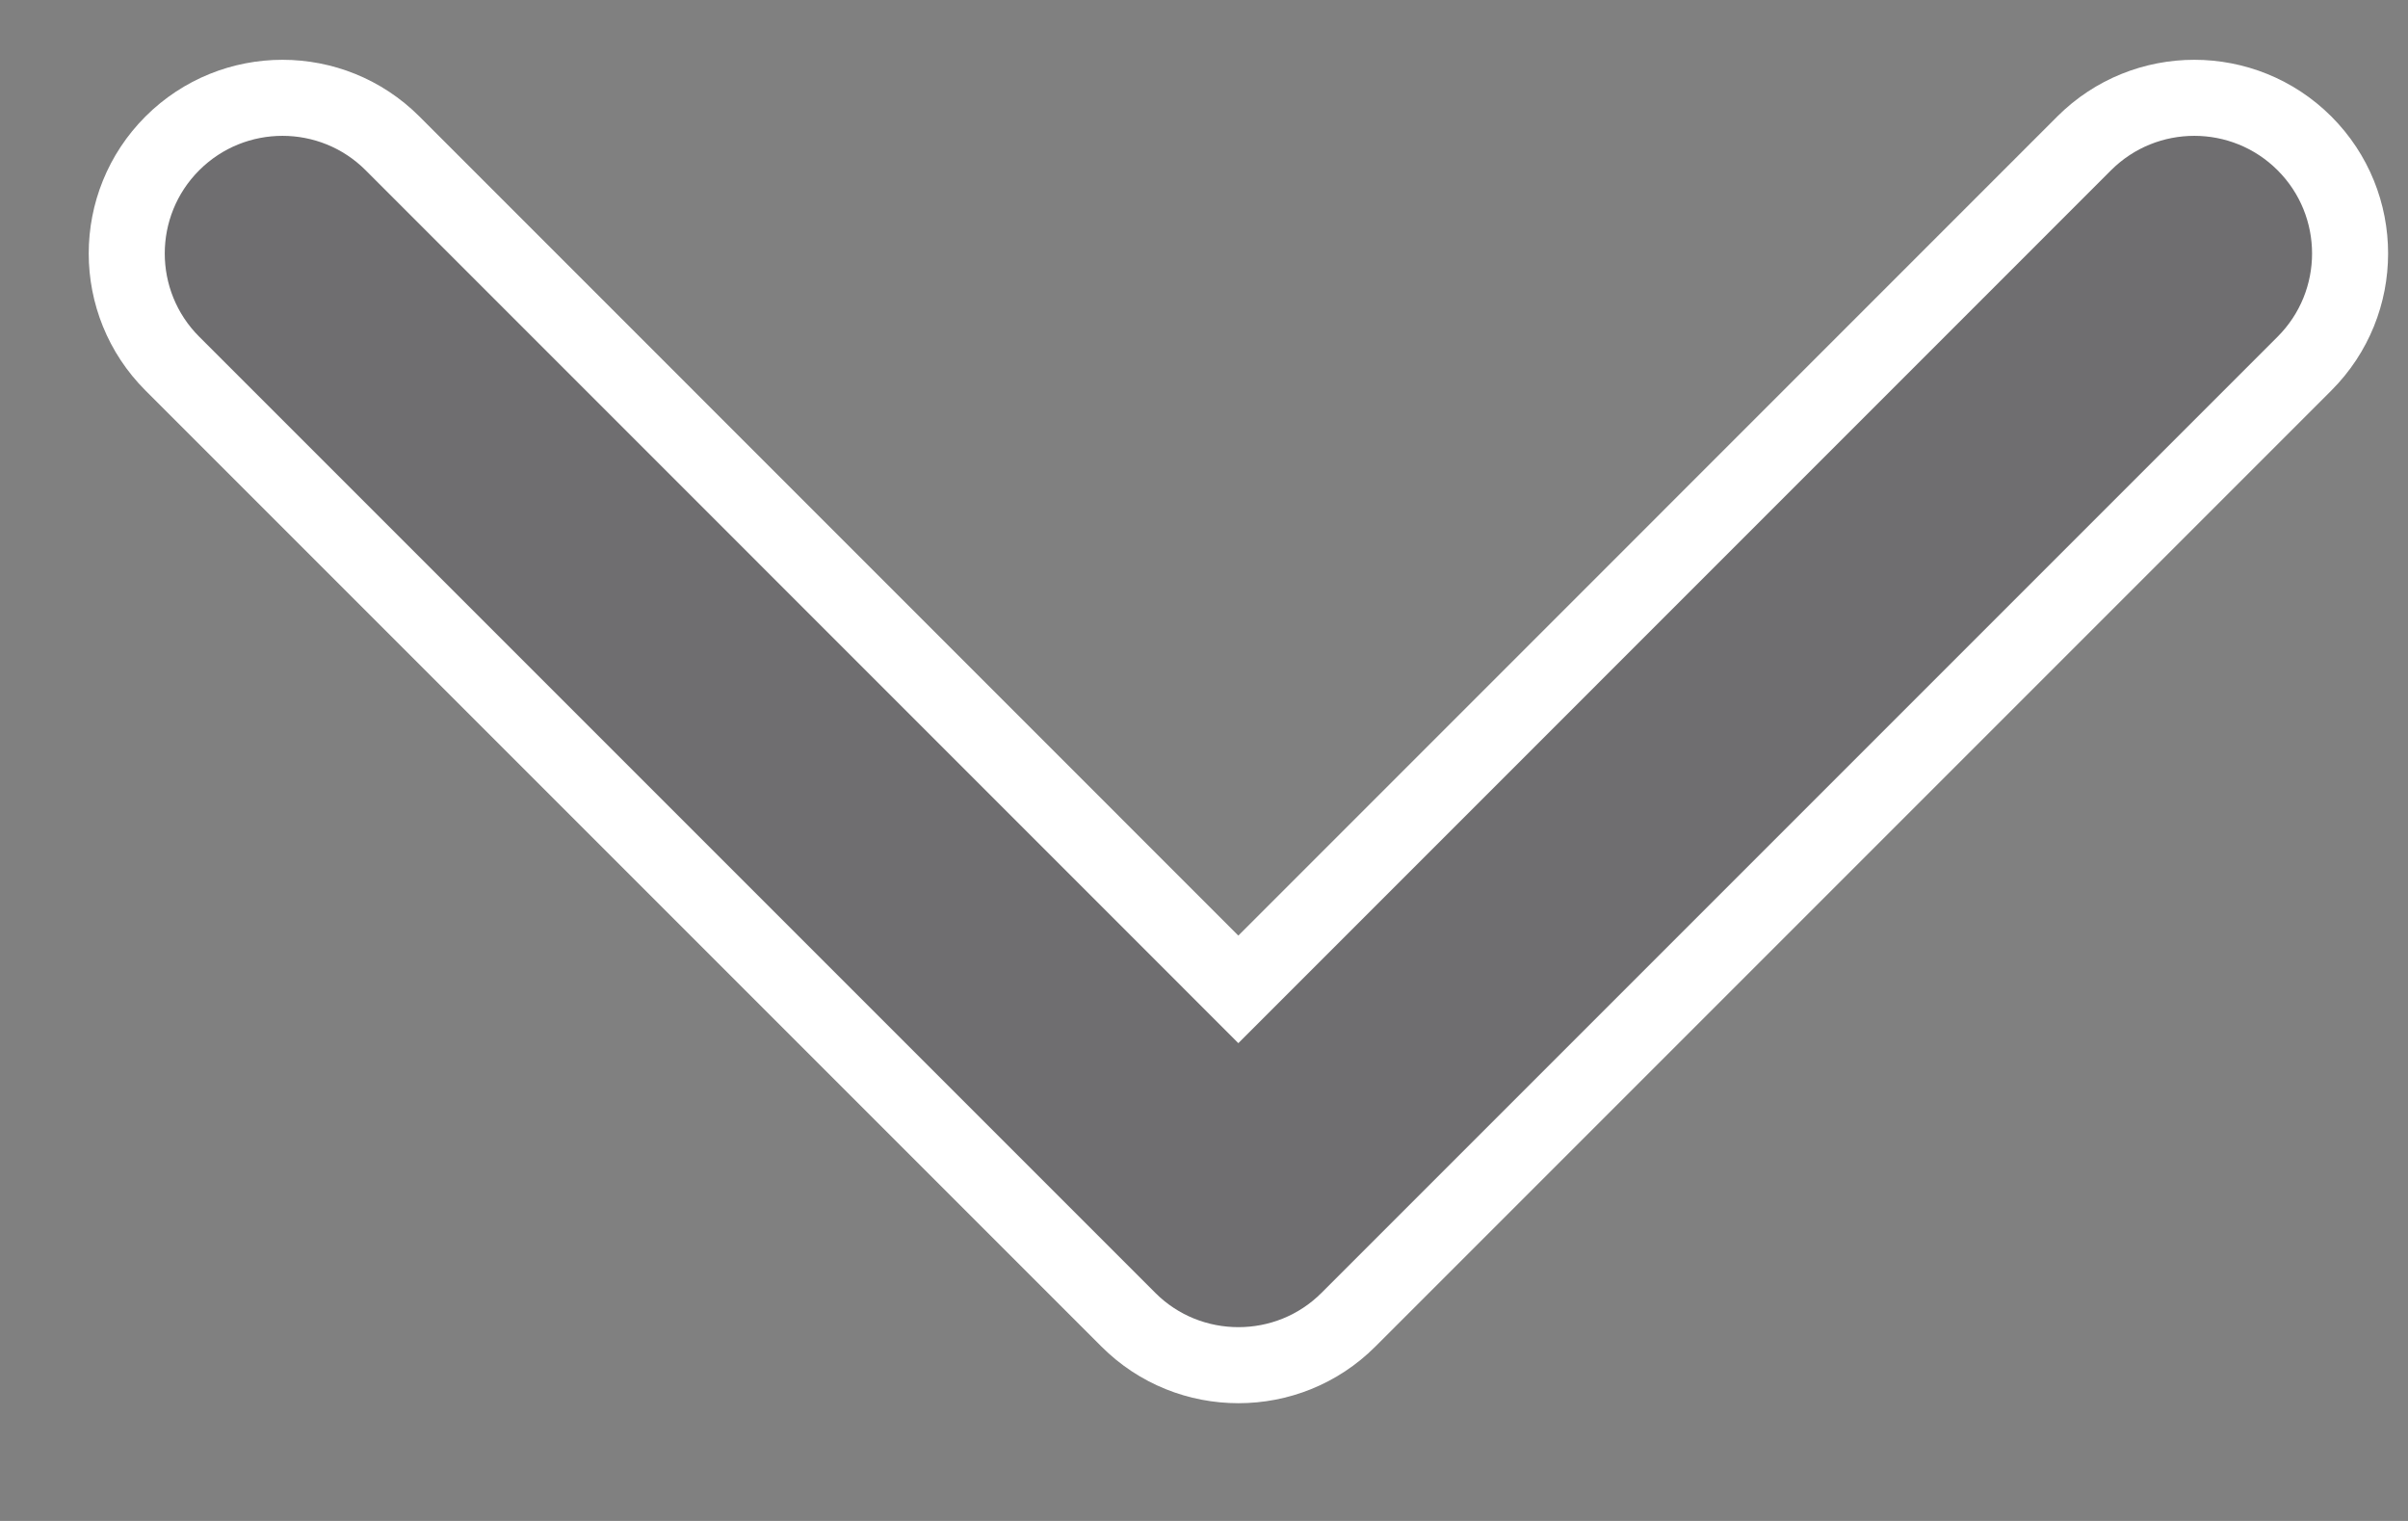 <svg width="19" height="12" viewBox="0 0 19 12" fill="none" xmlns="http://www.w3.org/2000/svg">
<rect x="0" y="0" width="19" height="12" fill="#808080" stroke="none"/>
<path d="M8.903 10.412L1.36 2.869C0.88 2.389 0.88 1.611 1.36 1.131C1.84 0.652 2.618 0.652 3.097 1.131L9.771 7.806L16.445 1.131C16.925 0.652 17.703 0.652 18.183 1.131C18.663 1.611 18.663 2.389 18.183 2.869L10.64 10.412C10.4 10.652 10.086 10.771 9.772 10.771C9.457 10.771 9.143 10.652 8.903 10.412Z" fill="#302A32" fill-opacity="0.2" stroke="white" stroke-width="0.6"/>
</svg>
